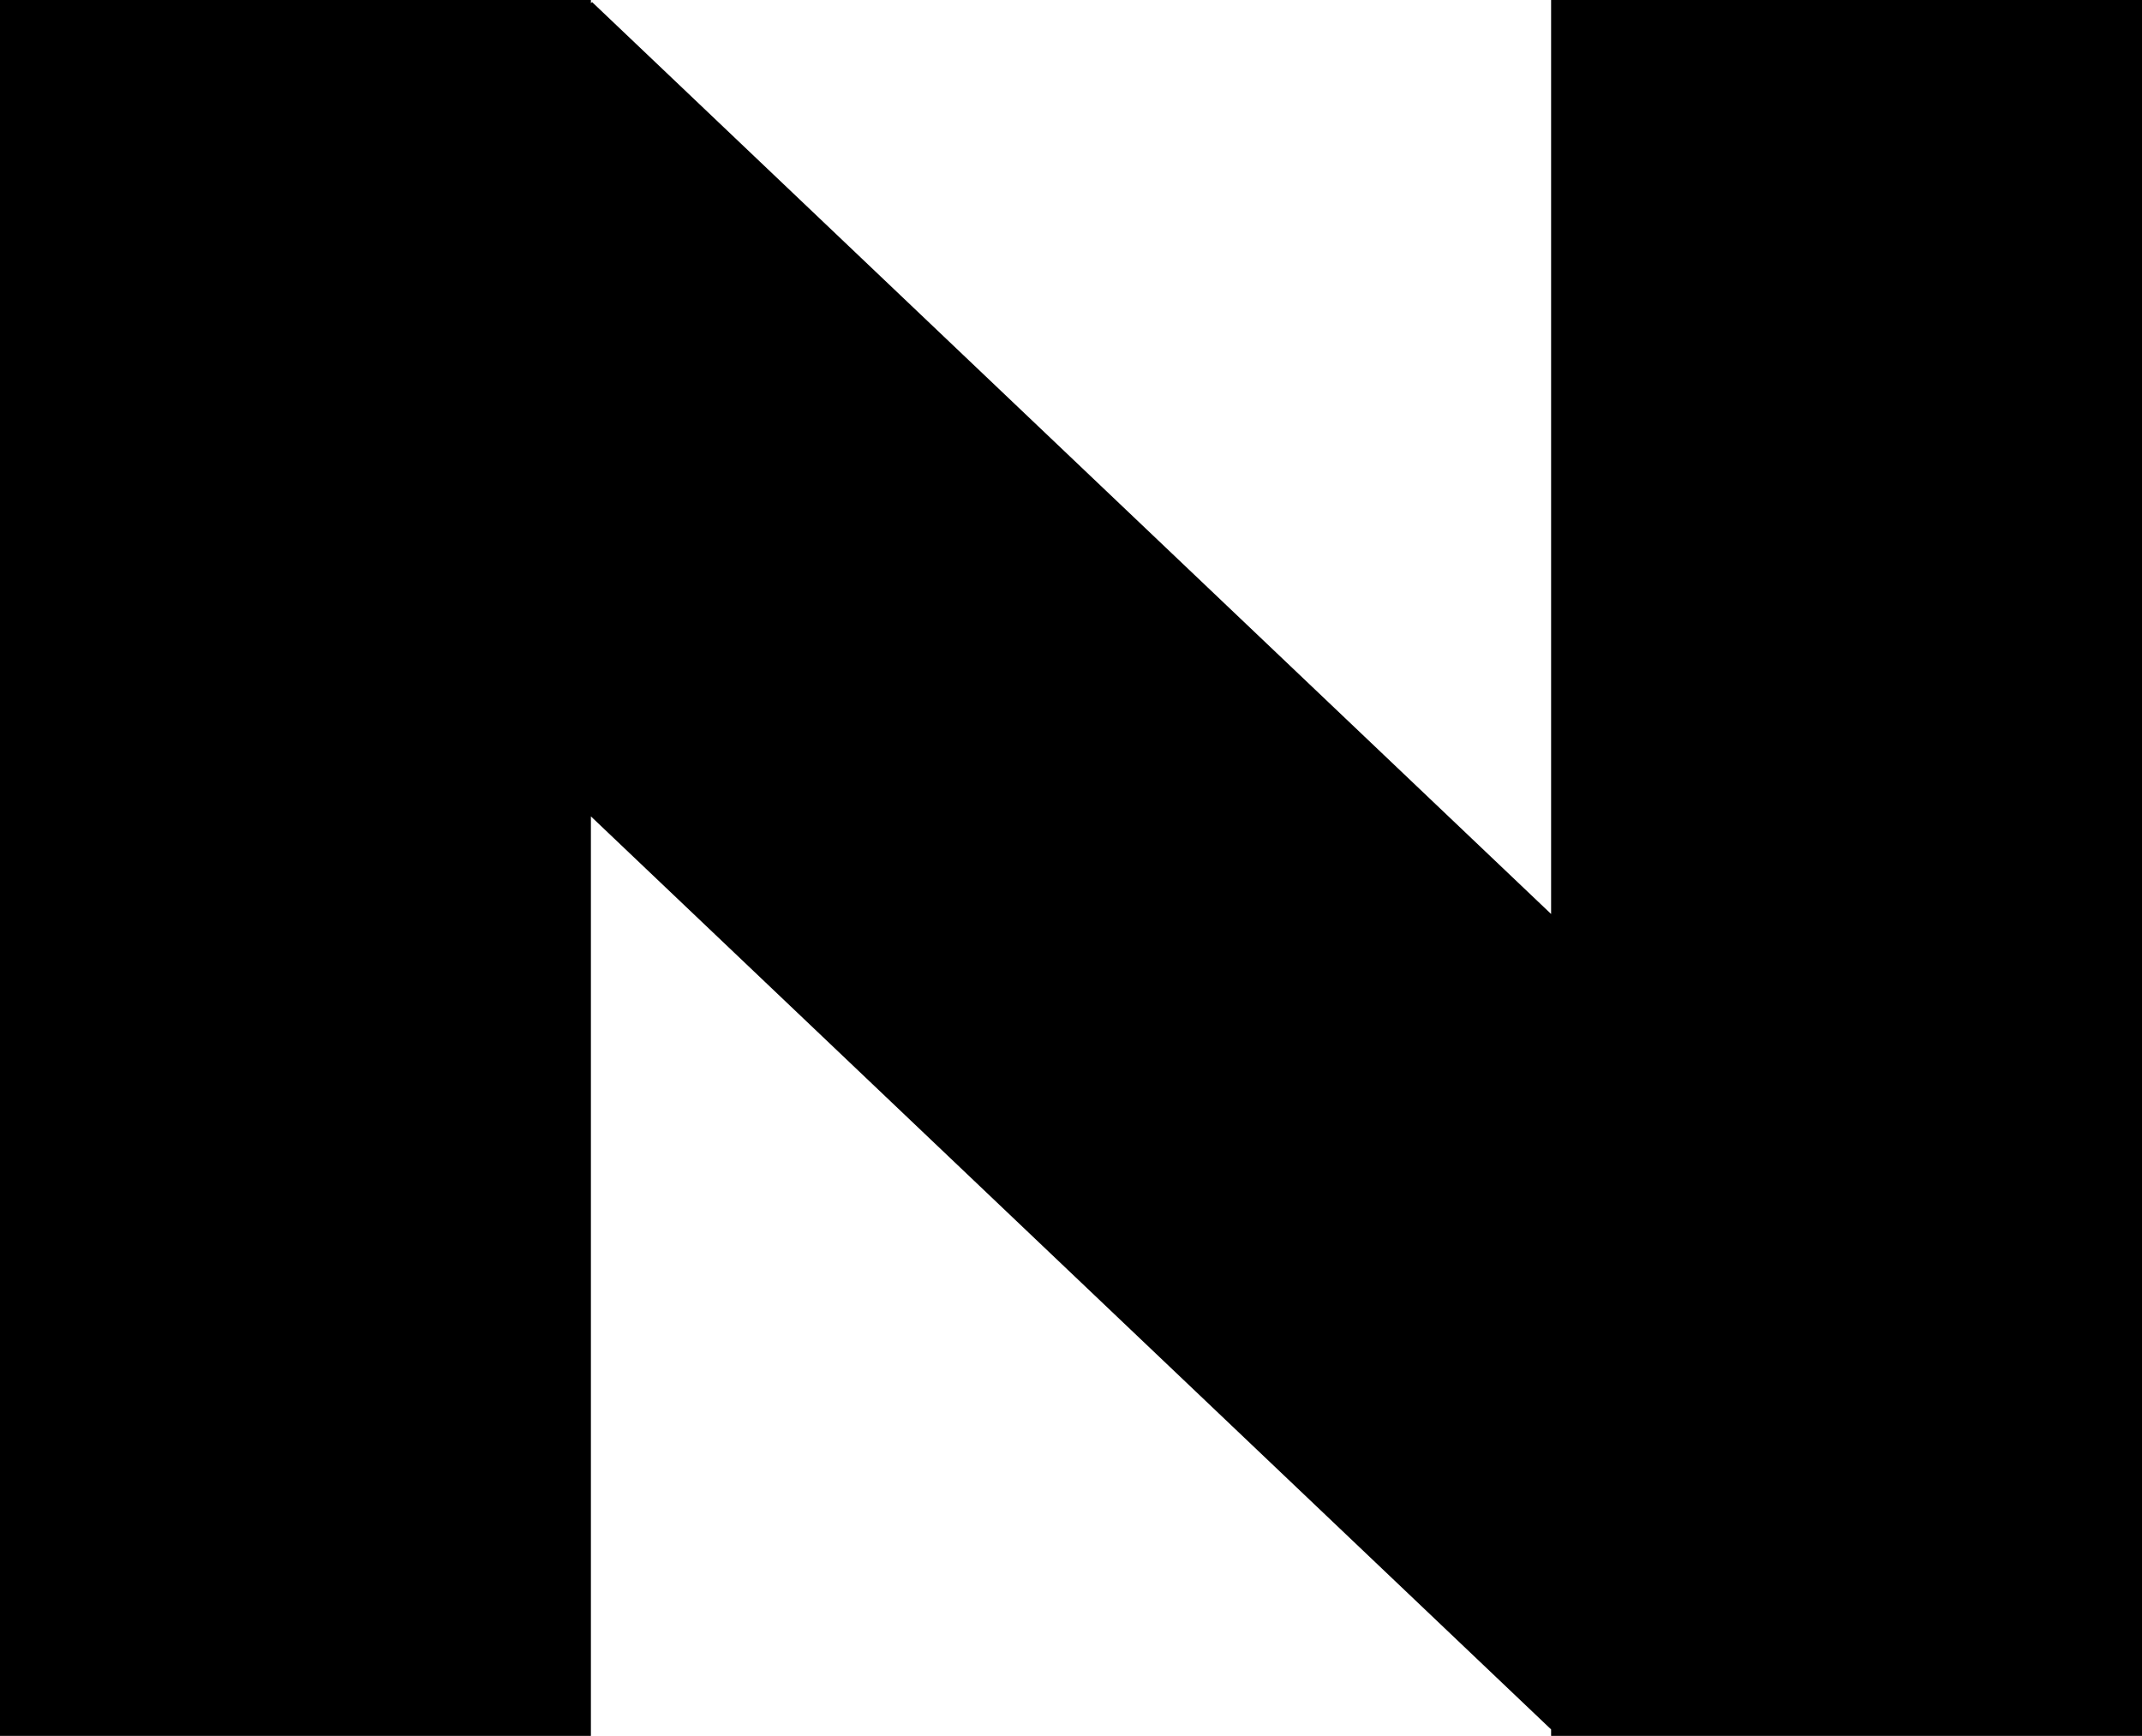 <svg width="58" height="47" viewBox="0 0 58 47" fill="none" xmlns="http://www.w3.org/2000/svg">
<path fill-rule="evenodd" clip-rule="evenodd" d="M0 0H16V0.088L16.031 0.055L42 24.747V0H58V47H42V46.825L16 22.104V47H0V0Z" fill="black"/>
</svg>
